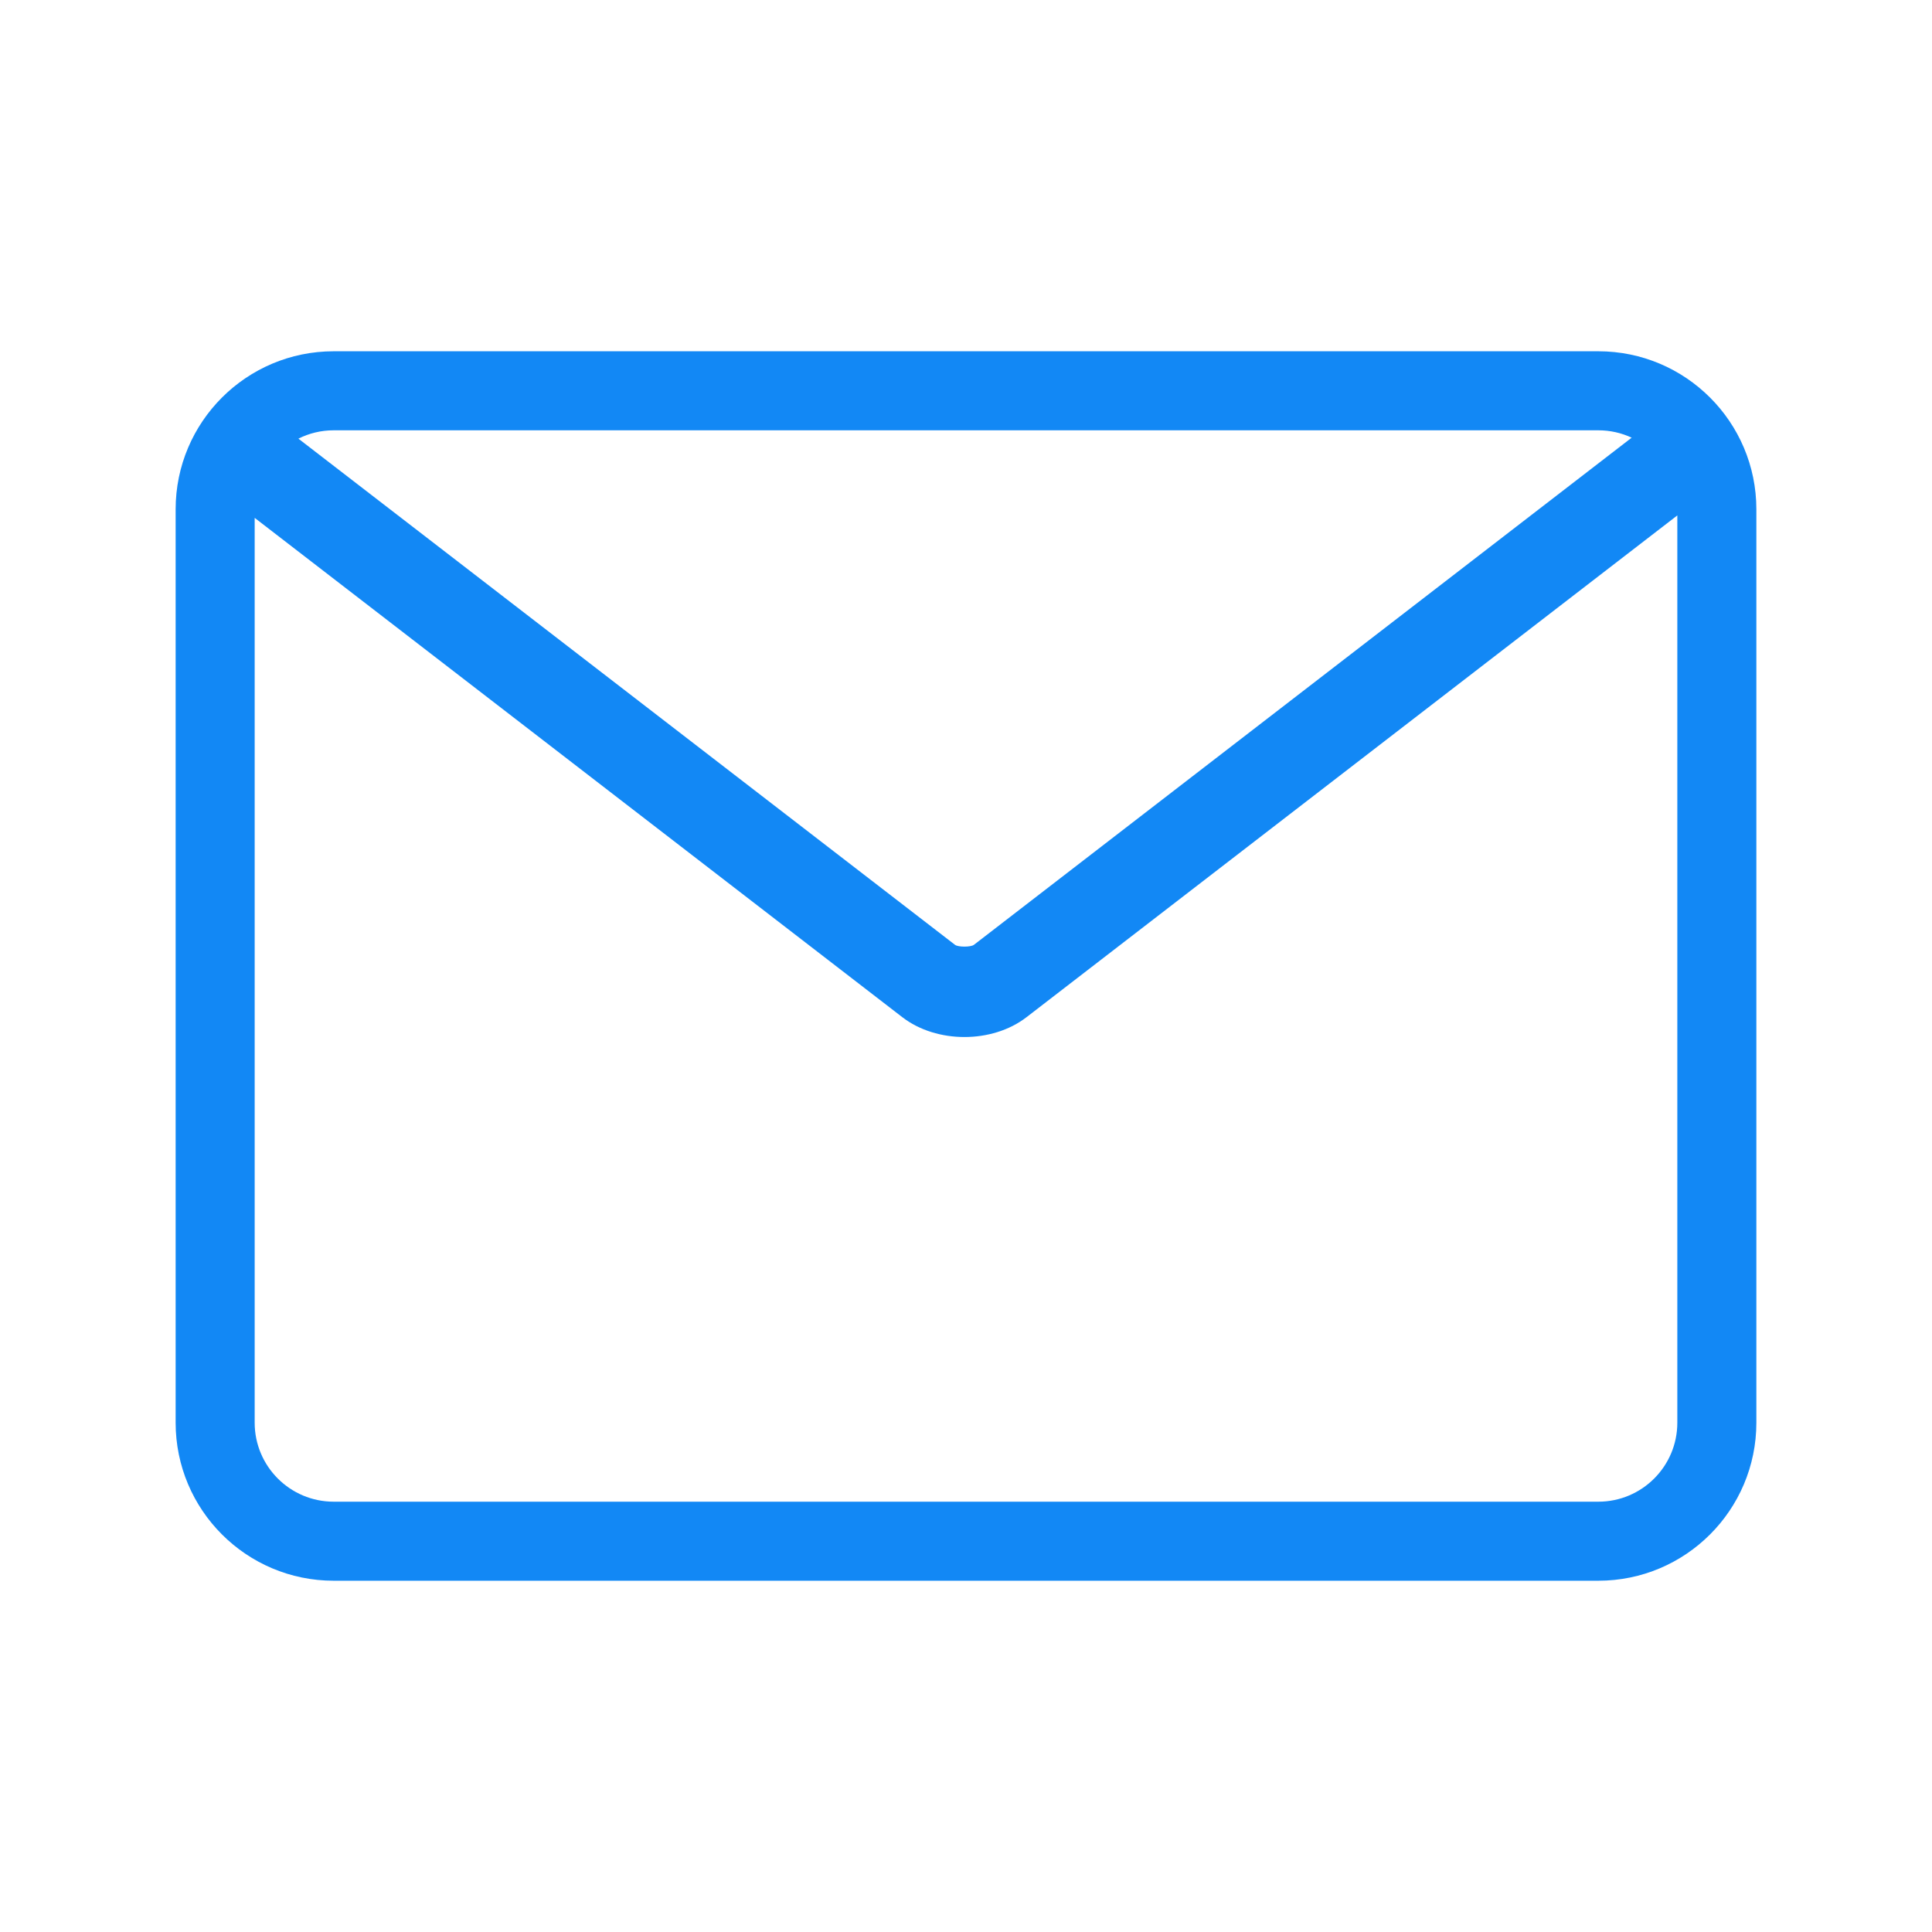 <?xml version="1.0" encoding="UTF-8"?>
<svg width="22px" height="22px" viewBox="0 0 22 22" version="1.1" xmlns="http://www.w3.org/2000/svg" xmlns:xlink="http://www.w3.org/1999/xlink">
    <!-- Generator: Sketch 52.6 (67491) - http://www.bohemiancoding.com/sketch -->
    <title>sidebar_message_select</title>
    <desc>Created with Sketch.</desc>
    <g id="sidebar_message_select" stroke="none" stroke-width="1" fill="none" fill-rule="evenodd">
        <g id="sidebar_icon5" fill="#000000" fill-rule="nonzero" opacity="0">
            <rect id="Rectangle-path-Copy-4" x="0" y="0" width="22" height="22"></rect>
        </g>
        <path d="M3.398,4.995 L10.875,10.759 C10.91,10.786 11.055,10.786 11.09,10.759 L18.58,4.984 C18.465,4.93 18.336,4.9 18.2,4.9 L3.8,4.9 C3.655,4.9 3.519,4.934 3.398,4.995 Z M2.9,5.897 L2.9,16.2 C2.9,16.697 3.303,17.1 3.8,17.1 L18.2,17.1 C18.697,17.1 19.1,16.697 19.1,16.2 L19.1,5.869 L11.689,11.583 C11.299,11.884 10.666,11.884 10.275,11.583 L2.9,5.897 Z M3.8,4 L18.2,4 C19.194,4 20,4.806 20,5.8 L20,16.2 C20,17.194 19.194,18 18.2,18 L3.8,18 C2.806,18 2,17.194 2,16.2 L2,5.8 C2,4.806 2.806,4 3.8,4 Z" id="形状-copy" fill="#1288F5" fill-rule="nonzero"></path>
    </g>
</svg>